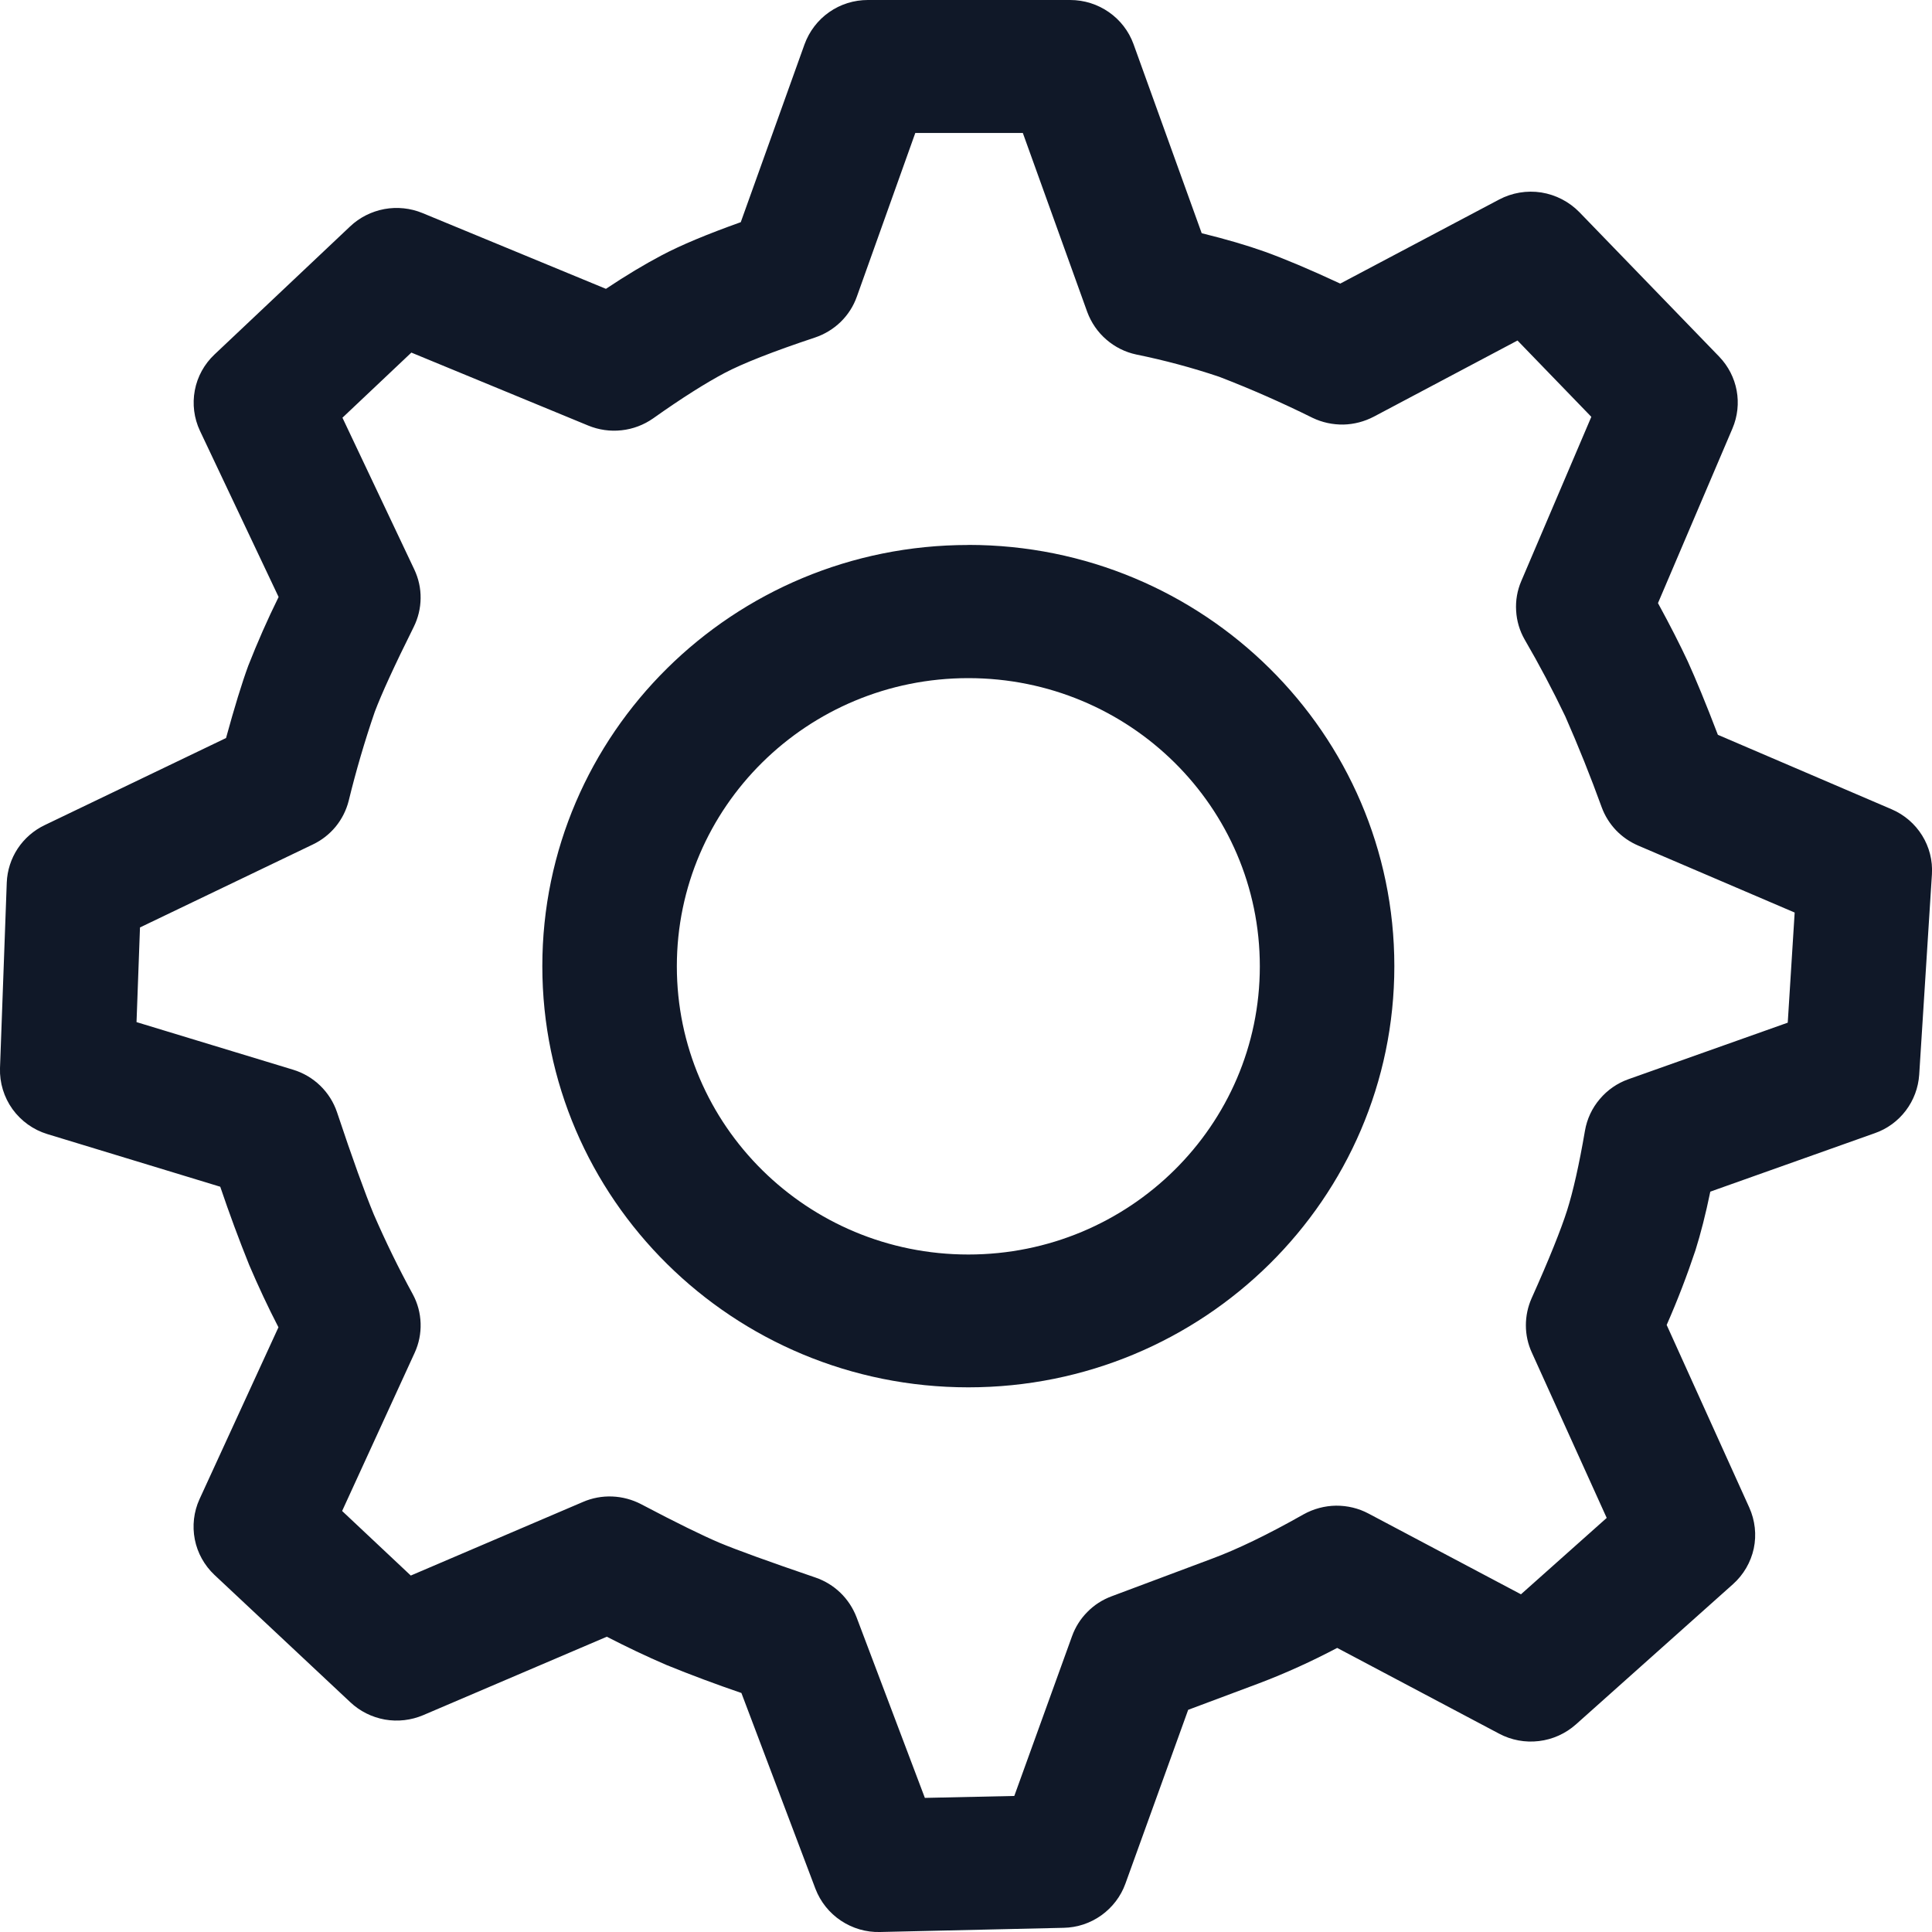 <svg width="24" height="24" viewBox="0 0 24 24" fill="none" xmlns="http://www.w3.org/2000/svg">
<path d="M13.294 2.19017e-06C13.647 2.19017e-06 13.962 0.22 14.081 0.548L14.928 2.897C15.232 2.972 15.492 3.048 15.713 3.127C15.954 3.214 16.265 3.344 16.649 3.523L18.622 2.479C18.783 2.394 18.967 2.363 19.147 2.391C19.327 2.42 19.493 2.506 19.62 2.636L21.356 4.43C21.586 4.669 21.651 5.018 21.521 5.323L20.596 7.492C20.75 7.774 20.872 8.015 20.966 8.216C21.066 8.436 21.191 8.738 21.34 9.128L23.496 10.052C23.82 10.19 24.021 10.514 23.999 10.861L23.841 13.351C23.83 13.513 23.772 13.668 23.674 13.797C23.576 13.926 23.442 14.024 23.289 14.077L21.246 14.803C21.188 15.085 21.126 15.326 21.062 15.53C20.957 15.845 20.838 16.155 20.704 16.459L21.73 18.727C21.802 18.887 21.822 19.065 21.786 19.236C21.749 19.407 21.659 19.562 21.528 19.679L19.577 21.421C19.449 21.535 19.288 21.608 19.118 21.628C18.947 21.649 18.774 21.617 18.622 21.536L16.611 20.471C16.296 20.637 15.972 20.785 15.639 20.911L14.76 21.24L13.98 23.4C13.923 23.558 13.818 23.695 13.681 23.793C13.544 23.891 13.381 23.945 13.212 23.948L10.932 24C10.76 24.005 10.59 23.955 10.446 23.859C10.302 23.763 10.192 23.625 10.13 23.464L9.21 21.031C8.897 20.924 8.586 20.808 8.279 20.683C8.028 20.575 7.781 20.457 7.538 20.332L5.258 21.306C5.107 21.37 4.942 21.389 4.781 21.361C4.62 21.332 4.471 21.258 4.352 21.146L2.664 19.564C2.539 19.446 2.453 19.292 2.42 19.124C2.387 18.955 2.407 18.78 2.478 18.624L3.459 16.488C3.328 16.235 3.208 15.977 3.096 15.715C2.967 15.395 2.847 15.07 2.736 14.742L0.588 14.088C0.414 14.035 0.262 13.926 0.155 13.778C0.049 13.63 -0.006 13.451 0 13.268L0.084 10.963C0.09 10.813 0.137 10.667 0.22 10.541C0.303 10.416 0.419 10.315 0.555 10.25L2.808 9.168C2.913 8.785 3.004 8.488 3.084 8.27C3.198 7.98 3.323 7.695 3.461 7.416L2.484 5.352C2.41 5.195 2.388 5.019 2.42 4.849C2.452 4.678 2.538 4.523 2.664 4.404L4.349 2.813C4.467 2.701 4.615 2.627 4.775 2.597C4.934 2.568 5.099 2.585 5.249 2.647L7.527 3.588C7.779 3.42 8.007 3.284 8.213 3.175C8.459 3.044 8.788 2.908 9.202 2.76L9.994 0.551C10.053 0.389 10.16 0.249 10.3 0.151C10.441 0.052 10.609 -0 10.781 2.19017e-06H13.294ZM12.706 1.652H11.37L10.644 3.685C10.602 3.804 10.533 3.911 10.443 3.999C10.352 4.087 10.243 4.153 10.124 4.193C9.6 4.367 9.222 4.517 9.002 4.633C8.768 4.757 8.469 4.945 8.114 5.197C7.997 5.279 7.862 5.33 7.721 5.345C7.58 5.361 7.437 5.34 7.306 5.286L5.11 4.38L4.254 5.189L5.146 7.073C5.199 7.185 5.227 7.308 5.225 7.432C5.224 7.556 5.194 7.678 5.139 7.789C4.899 8.27 4.737 8.626 4.655 8.844C4.53 9.208 4.422 9.577 4.331 9.95C4.301 10.067 4.246 10.176 4.169 10.27C4.092 10.363 3.996 10.438 3.887 10.49L1.739 11.521L1.696 12.697L3.64 13.288C3.898 13.366 4.102 13.564 4.187 13.818C4.379 14.394 4.533 14.819 4.643 15.085C4.79 15.423 4.951 15.754 5.128 16.078C5.188 16.189 5.221 16.312 5.225 16.439C5.229 16.565 5.204 16.69 5.151 16.805L4.25 18.77L5.103 19.572L7.241 18.658C7.356 18.608 7.481 18.585 7.606 18.59C7.731 18.595 7.854 18.628 7.965 18.686C8.403 18.917 8.729 19.076 8.936 19.164C9.146 19.252 9.548 19.398 10.131 19.597C10.247 19.637 10.352 19.701 10.44 19.786C10.528 19.871 10.596 19.975 10.64 20.089L11.489 22.334L12.6 22.31L13.317 20.326C13.358 20.212 13.423 20.109 13.508 20.024C13.592 19.938 13.695 19.872 13.808 19.83L15.052 19.364C15.366 19.248 15.748 19.064 16.193 18.812C16.317 18.743 16.455 18.706 16.596 18.704C16.738 18.703 16.877 18.736 17.002 18.803L18.894 19.805L19.959 18.856L19.028 16.8C18.98 16.695 18.955 16.58 18.955 16.464C18.955 16.348 18.979 16.234 19.026 16.128C19.245 15.64 19.392 15.271 19.467 15.036C19.54 14.806 19.616 14.473 19.689 14.046C19.714 13.901 19.777 13.765 19.873 13.653C19.968 13.54 20.091 13.455 20.23 13.406L22.208 12.704L22.294 11.336L20.35 10.504C20.247 10.46 20.153 10.395 20.075 10.314C19.997 10.232 19.937 10.136 19.898 10.031C19.759 9.648 19.608 9.27 19.444 8.898C19.289 8.574 19.121 8.256 18.94 7.945C18.877 7.835 18.841 7.713 18.834 7.587C18.826 7.46 18.848 7.334 18.898 7.218L19.768 5.178L18.851 4.23L17.066 5.176C16.949 5.237 16.82 5.271 16.688 5.274C16.556 5.276 16.425 5.248 16.306 5.191C15.927 5.003 15.539 4.832 15.144 4.68C14.808 4.567 14.464 4.475 14.116 4.404C13.978 4.375 13.85 4.311 13.743 4.218C13.636 4.126 13.555 4.007 13.506 3.875L12.706 1.652ZM12.029 6.769C14.951 6.769 17.321 9.113 17.321 12.002C17.321 14.892 14.951 17.234 12.029 17.234C9.106 17.234 6.737 14.892 6.737 12.002C6.737 9.113 9.106 6.77 12.029 6.77M12.029 8.424C10.029 8.424 8.408 10.026 8.408 12.004C8.408 13.981 10.029 15.584 12.029 15.584C14.028 15.584 15.65 13.981 15.65 12.004C15.65 10.026 14.03 8.424 12.029 8.424Z" fill="#101828"/>
</svg>
